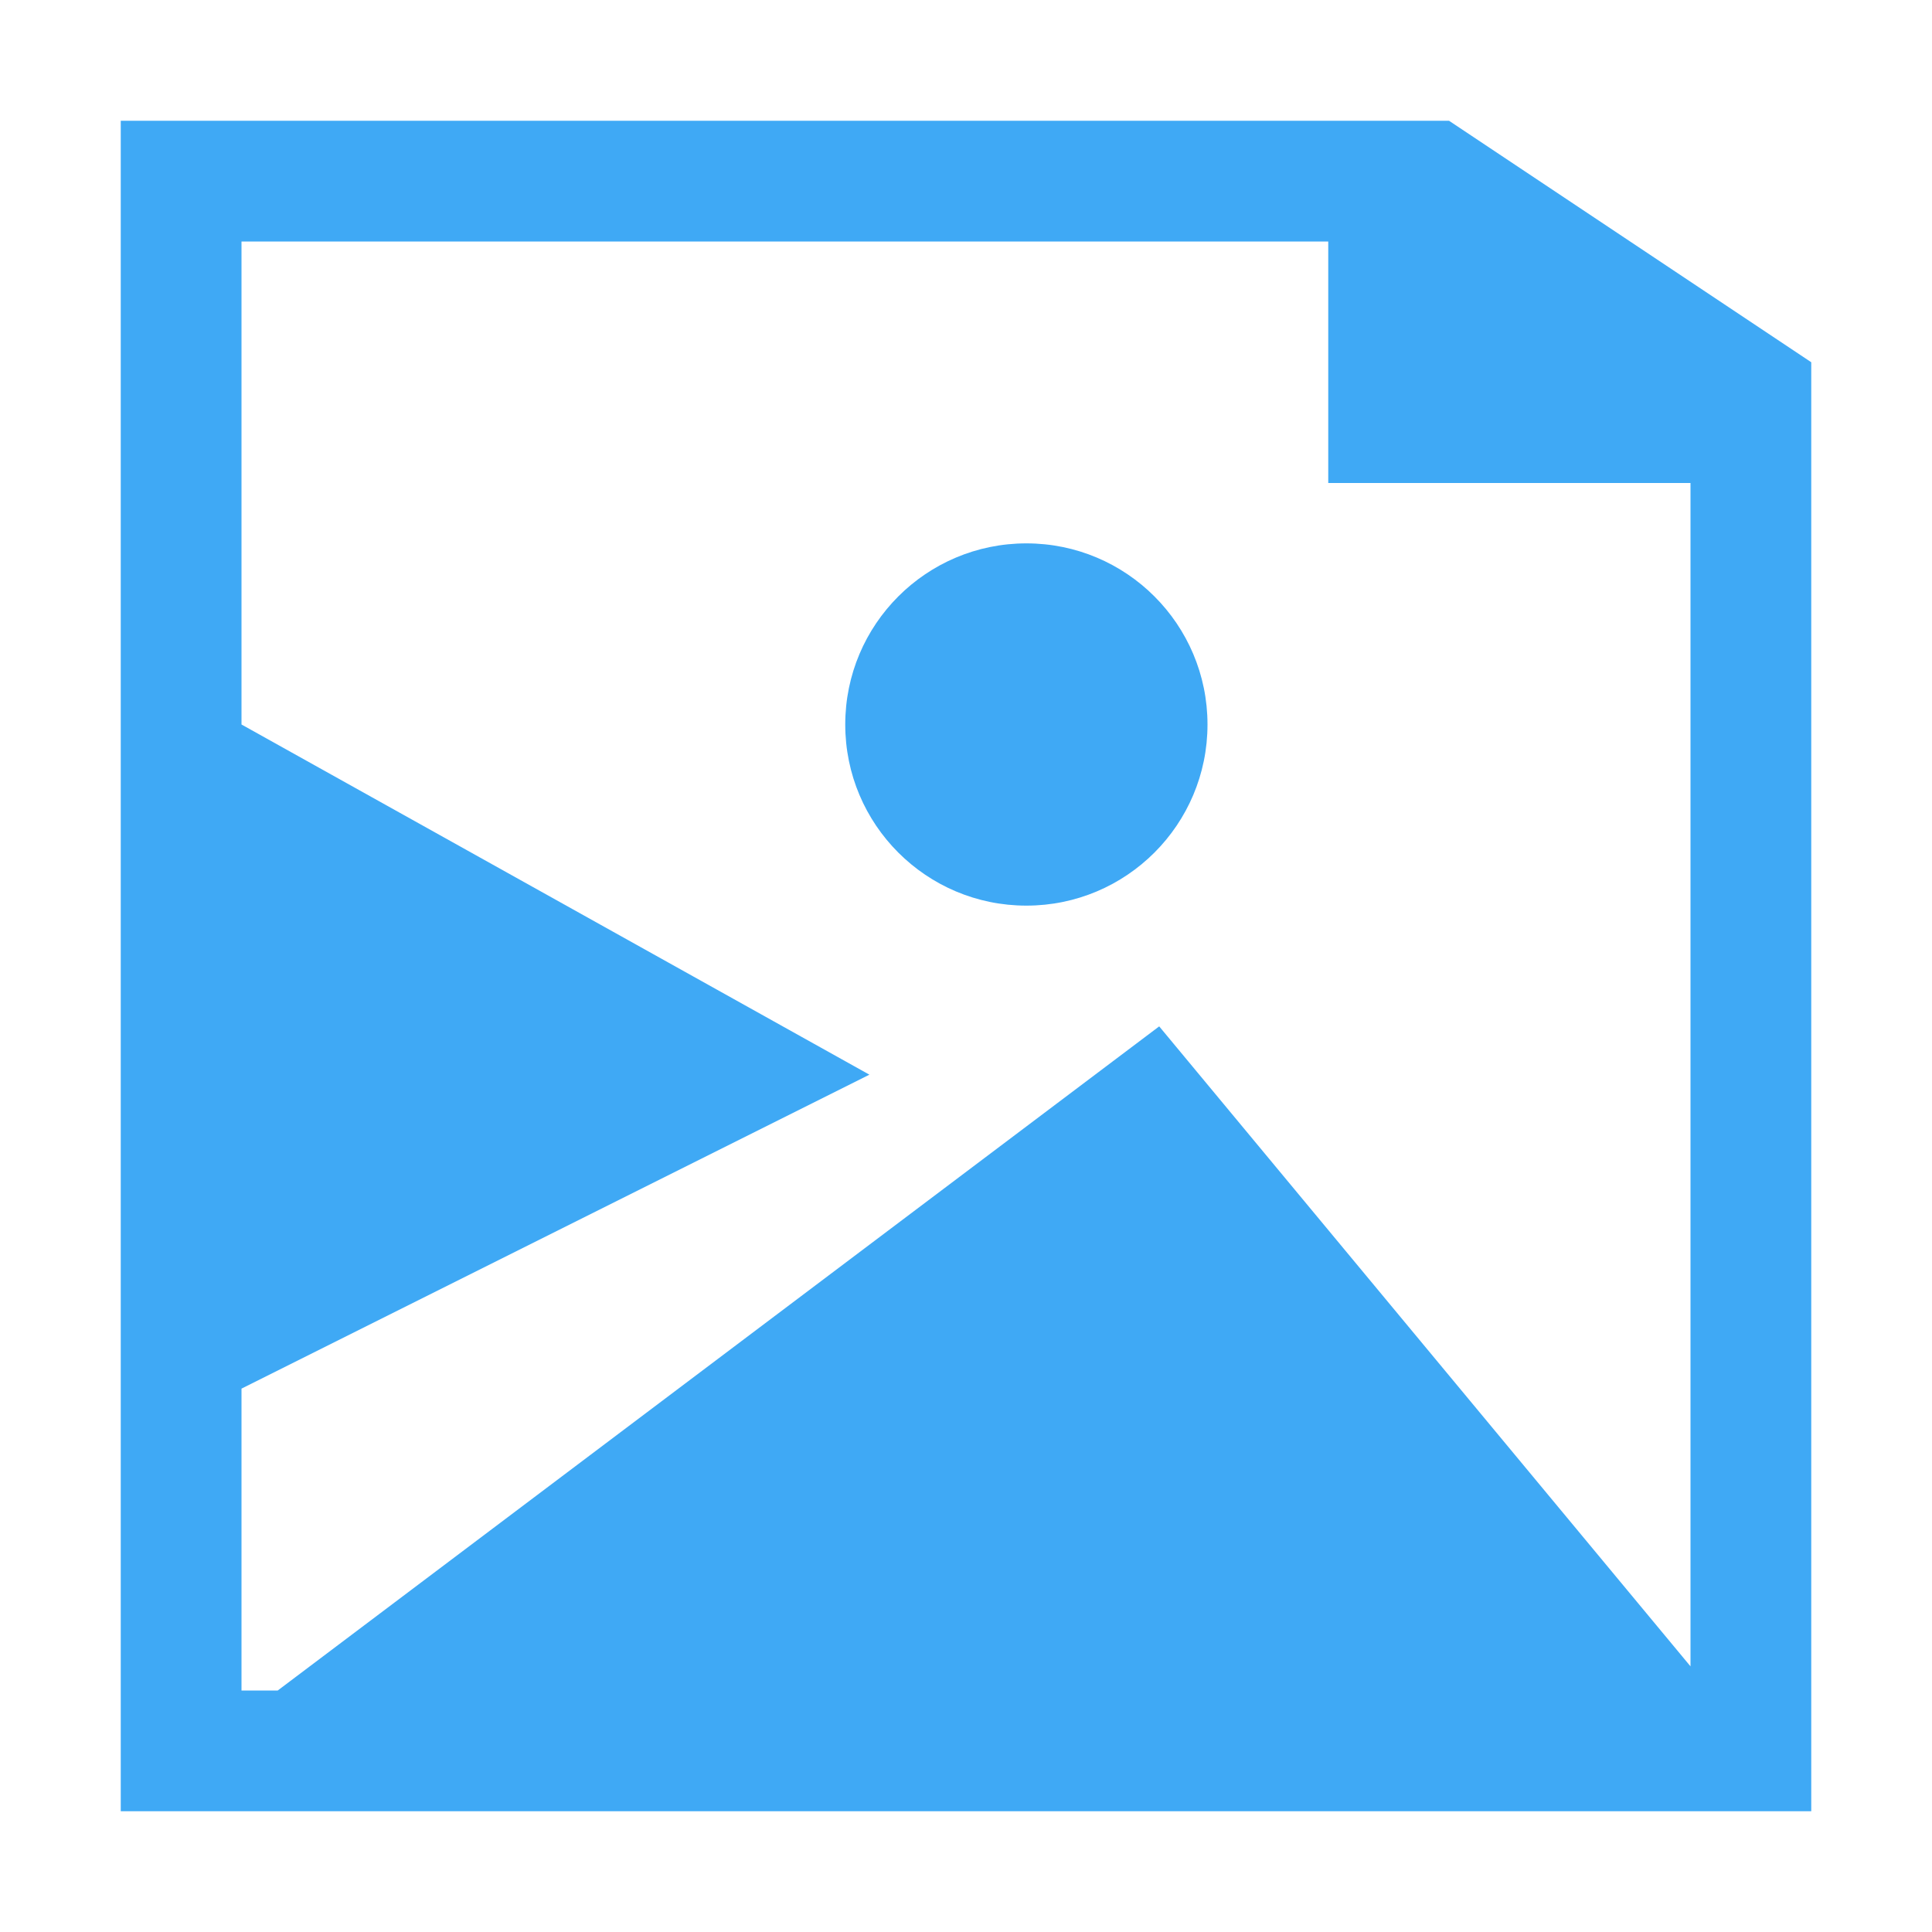 <?xml version="1.0" encoding="utf-8"?>
<!-- Generator: Adobe Illustrator 20.1.0, SVG Export Plug-In . SVG Version: 6.00 Build 0)  -->
<svg version="1.1" id="Layer_1" xmlns="http://www.w3.org/2000/svg" xmlns:xlink="http://www.w3.org/1999/xlink" x="0px" y="0px"
	 viewBox="0 0 16 16" style="enable-background:new 0 0 16 16;" xml:space="preserve">
<style type="text/css">
	.st0{fill:#3FA9F5;}
</style>
<path class="st0" d="M12,1H1v4.5V12v3h14V3L12,1z M9.6,8.5L2.3,14H2v-2.5l5.2-2.6L2,6V2h9v2h3v9.8L9.6,8.5z"/>
<circle class="st0" cx="8.5" cy="6" r="1.5"/>
</svg>
